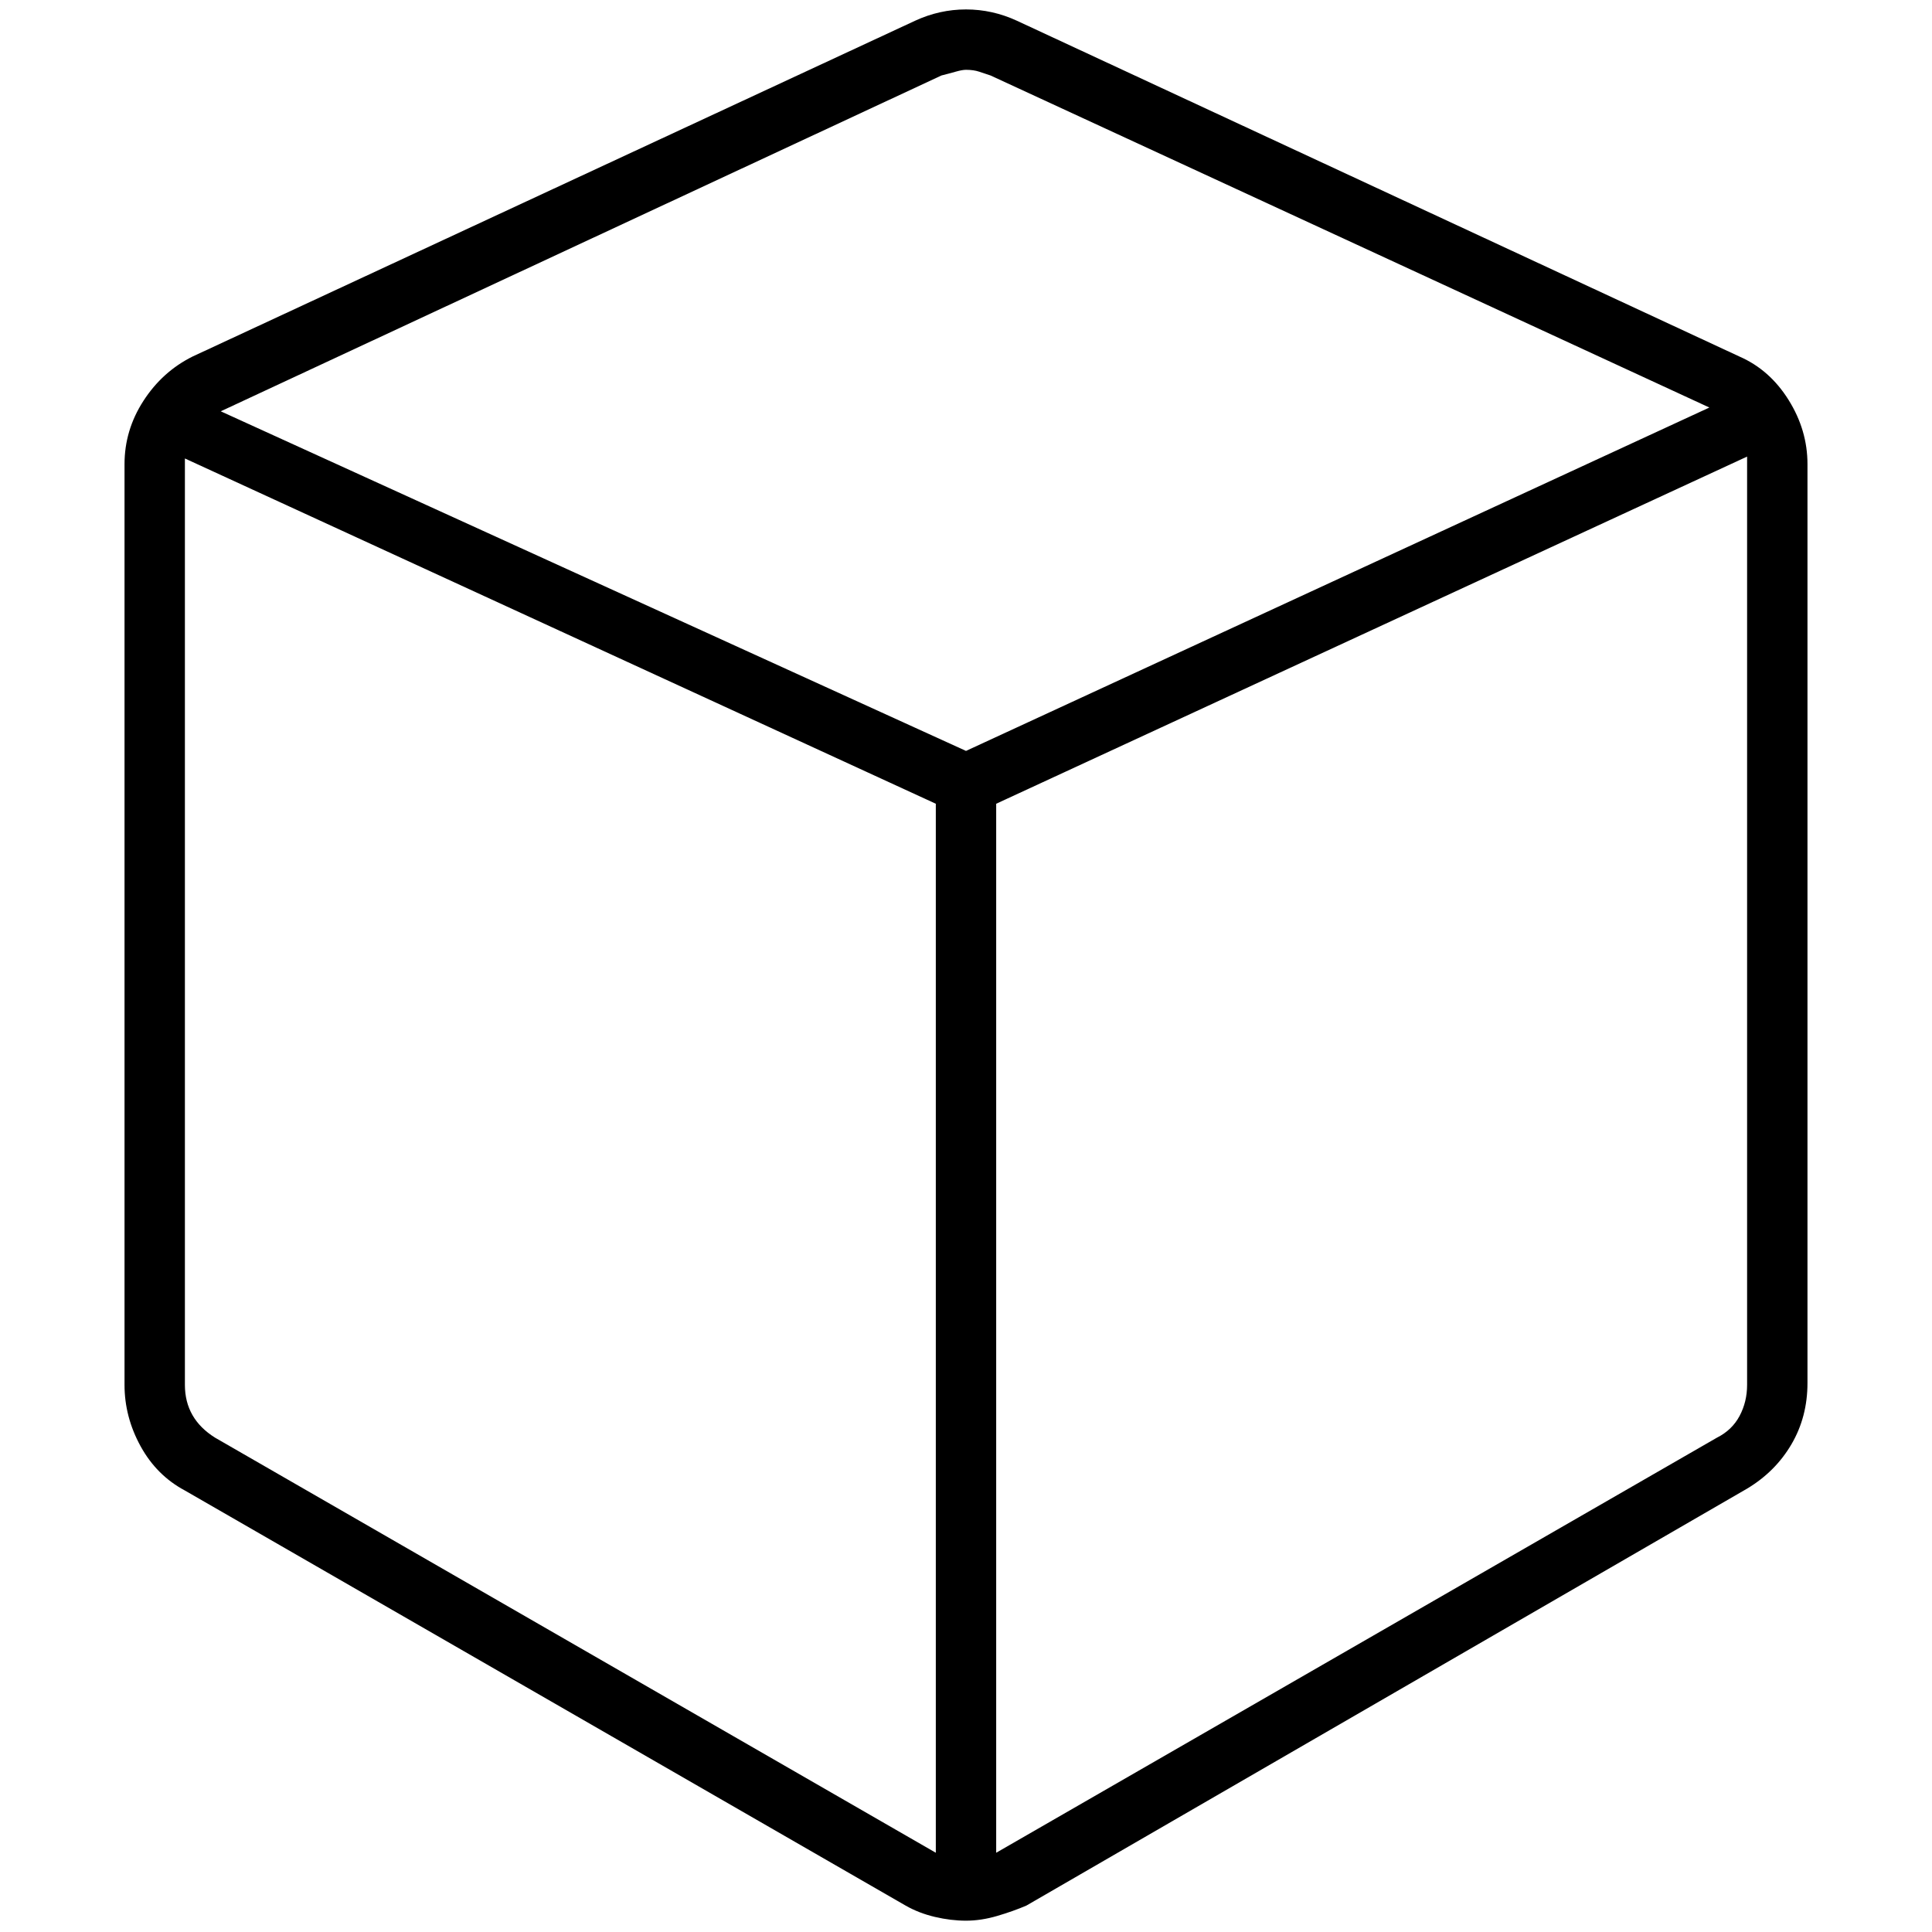 <svg viewBox="0 0 1024 1024" xmlns="http://www.w3.org/2000/svg">
  <path transform="scale(1, -1) translate(0, -960)" fill="currentColor" d="M922 771l-383 178q-13 6 -27 6t-27 -6l-383 -178q-16 -8 -26 -23.5t-10 -33.5v-488q0 -17 8.5 -32.5t23.5 -23.5l382 -220q7 -4 15.5 -6t16.5 -2t16.5 2.5t15.5 5.5l382 221q15 9 23.5 23.5t8.5 32.5v487q0 18 -10 34t-26 23zM499 920q4 1 7.5 2t5.5 1q4 0 7 -1l6 -2 l381 -176l-394 -182l-395 180l382 178v0zM114 198q-8 5 -12 12t-4 16v488v1.5v1.5l398 -183v-556l-382 220v0zM926 226q0 -9 -4 -16.5t-12 -11.5l-382 -220v556l398 184v-2v-2v-488v0z" />
</svg>